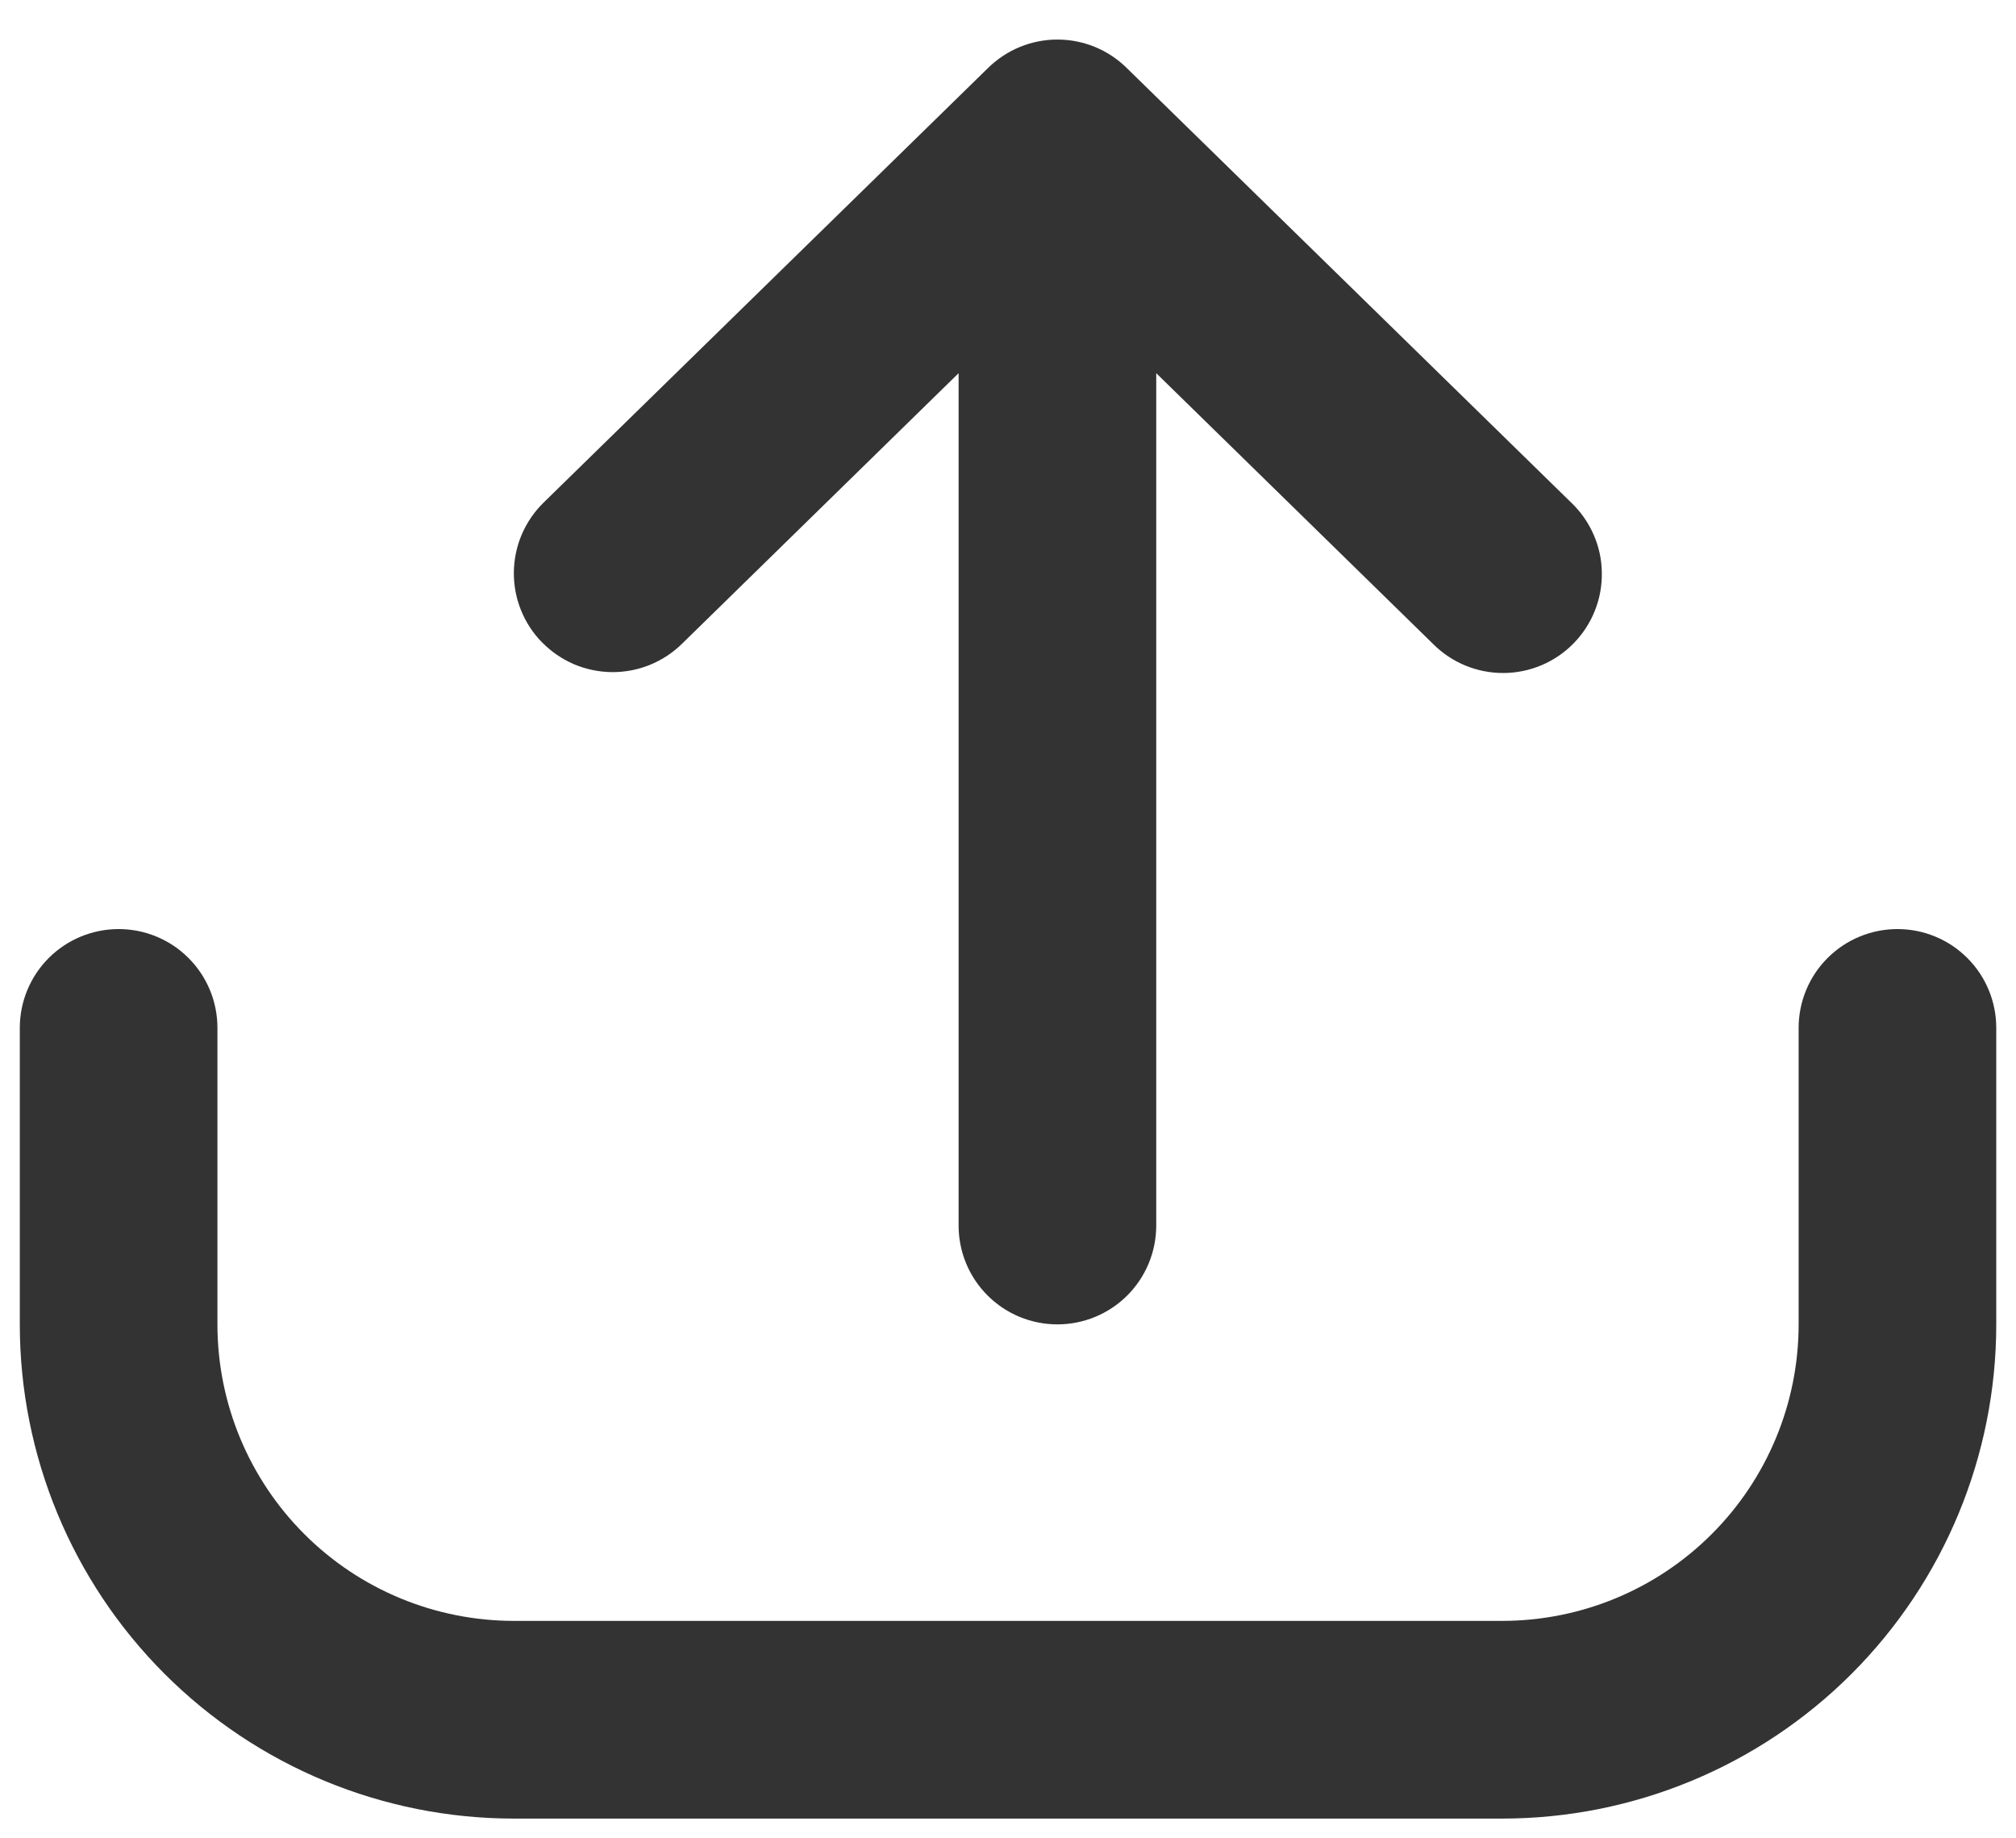 <svg width="34" height="31" viewBox="0 0 34 31" fill="none" xmlns="http://www.w3.org/2000/svg">
<path fill-rule="evenodd" clip-rule="evenodd" d="M8.667 30.667C6.457 30.667 4.338 29.789 2.775 28.226C1.212 26.663 0.334 24.544 0.334 22.333V17.333C0.334 16.891 0.51 16.467 0.822 16.155C1.135 15.842 1.559 15.667 2.001 15.667C2.443 15.667 2.867 15.842 3.179 16.155C3.492 16.467 3.667 16.891 3.667 17.333V22.333C3.667 23.659 4.194 24.931 5.132 25.869C6.069 26.807 7.341 27.333 8.667 27.333H25.334C26.66 27.333 27.932 26.807 28.869 25.869C29.807 24.931 30.334 23.659 30.334 22.333V17.333C30.334 16.891 30.51 16.467 30.822 16.155C31.135 15.842 31.559 15.667 32.001 15.667C32.443 15.667 32.867 15.842 33.179 16.155C33.492 16.467 33.667 16.891 33.667 17.333V22.333C33.667 24.544 32.789 26.663 31.227 28.226C29.664 29.789 27.544 30.667 25.334 30.667H8.667Z" fill="#333333"/>
<path fill-rule="evenodd" clip-rule="evenodd" d="M9.142 10.833C8.988 10.677 8.868 10.492 8.786 10.288C8.704 10.085 8.664 9.868 8.666 9.649C8.669 9.43 8.714 9.213 8.8 9.012C8.887 8.81 9.012 8.628 9.168 8.475L16.668 1.142C16.98 0.837 17.398 0.667 17.833 0.667C18.269 0.667 18.687 0.837 18.998 1.142L26.498 8.475C26.658 8.627 26.786 8.81 26.875 9.012C26.964 9.214 27.012 9.431 27.015 9.652C27.019 9.873 26.98 10.092 26.898 10.297C26.817 10.502 26.695 10.689 26.541 10.847C26.387 11.005 26.202 11.131 25.999 11.217C25.796 11.303 25.578 11.348 25.357 11.349C25.136 11.35 24.918 11.307 24.713 11.223C24.509 11.139 24.324 11.015 24.168 10.858L19.5 6.293V20.667C19.5 21.109 19.324 21.533 19.012 21.845C18.699 22.158 18.275 22.333 17.833 22.333C17.391 22.333 16.967 22.158 16.655 21.845C16.342 21.533 16.167 21.109 16.167 20.667V6.293L11.5 10.858C11.343 11.012 11.158 11.132 10.955 11.214C10.752 11.296 10.534 11.336 10.315 11.334C10.096 11.331 9.88 11.286 9.678 11.2C9.477 11.113 9.295 10.988 9.142 10.832V10.833Z" fill="#333333"/>
</svg>

